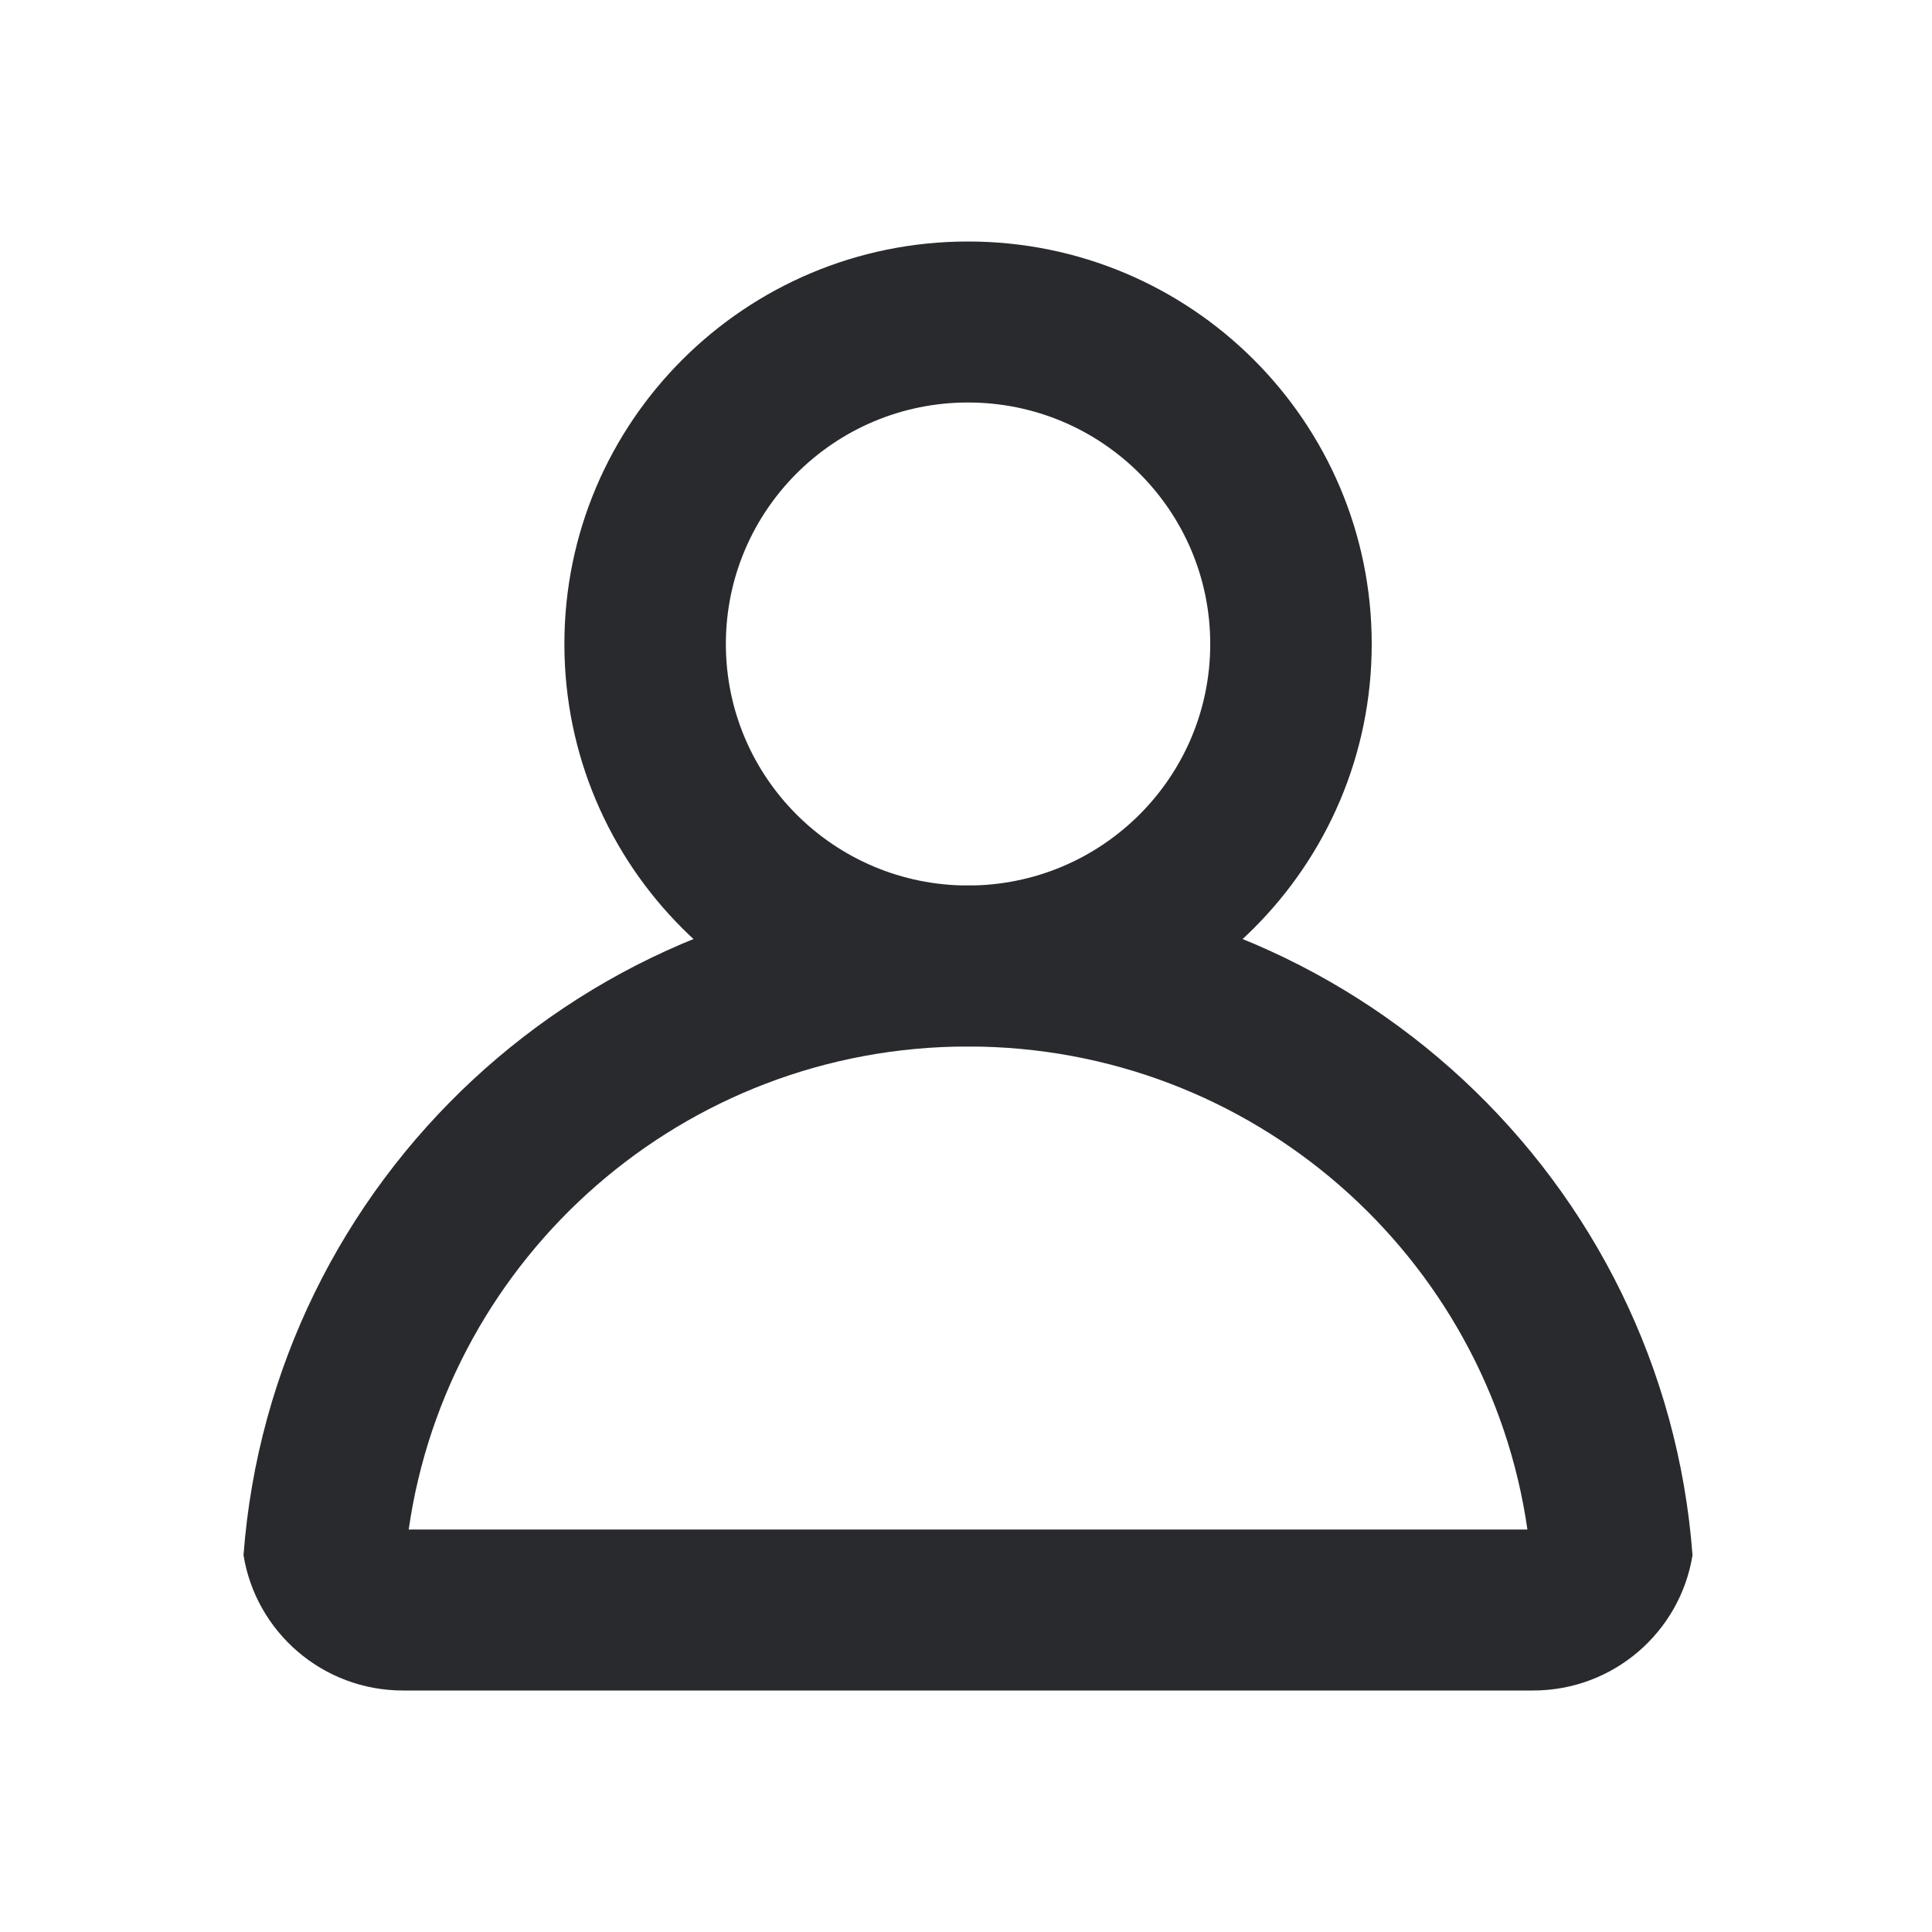 <svg width="24" height="24" viewBox="0 0 24 24" fill="none" xmlns="http://www.w3.org/2000/svg">
  <path fill-rule="evenodd" clip-rule="evenodd" d="M12.025 3C9.256 3 7.011 5.239 7.011 8C7.011 10.761 9.256 13 12.025 13C14.795 13 17.04 10.761 17.04 8C17.04 5.239 14.795 3 12.025 3ZM9.017 8C9.017 9.657 10.364 11 12.025 11C13.687 11 15.034 9.657 15.034 8C15.034 6.343 13.687 5 12.025 5C10.364 5 9.017 6.343 9.017 8Z" fill="#292a2e"/>
  <path fill-rule="evenodd" clip-rule="evenodd" d="M12.025 11C16.78 11 20.677 14.667 21.025 19.319C20.872 20.272 20.044 21 19.045 21H18.974C18.974 21 18.974 21 18.974 21L5.077 21C5.077 21 5.077 21 5.077 21L5.006 21C4.007 21 3.179 20.272 3.025 19.319C3.374 14.667 7.27 11 12.025 11ZM5.077 19H18.974C18.488 15.608 15.562 13 12.025 13C8.489 13 5.563 15.608 5.077 19ZM19.045 19.977V20.023C19.045 20.015 19.045 20.008 19.045 20C19.045 19.992 19.045 19.985 19.045 19.977Z" fill="#292a2e"/>
</svg>
